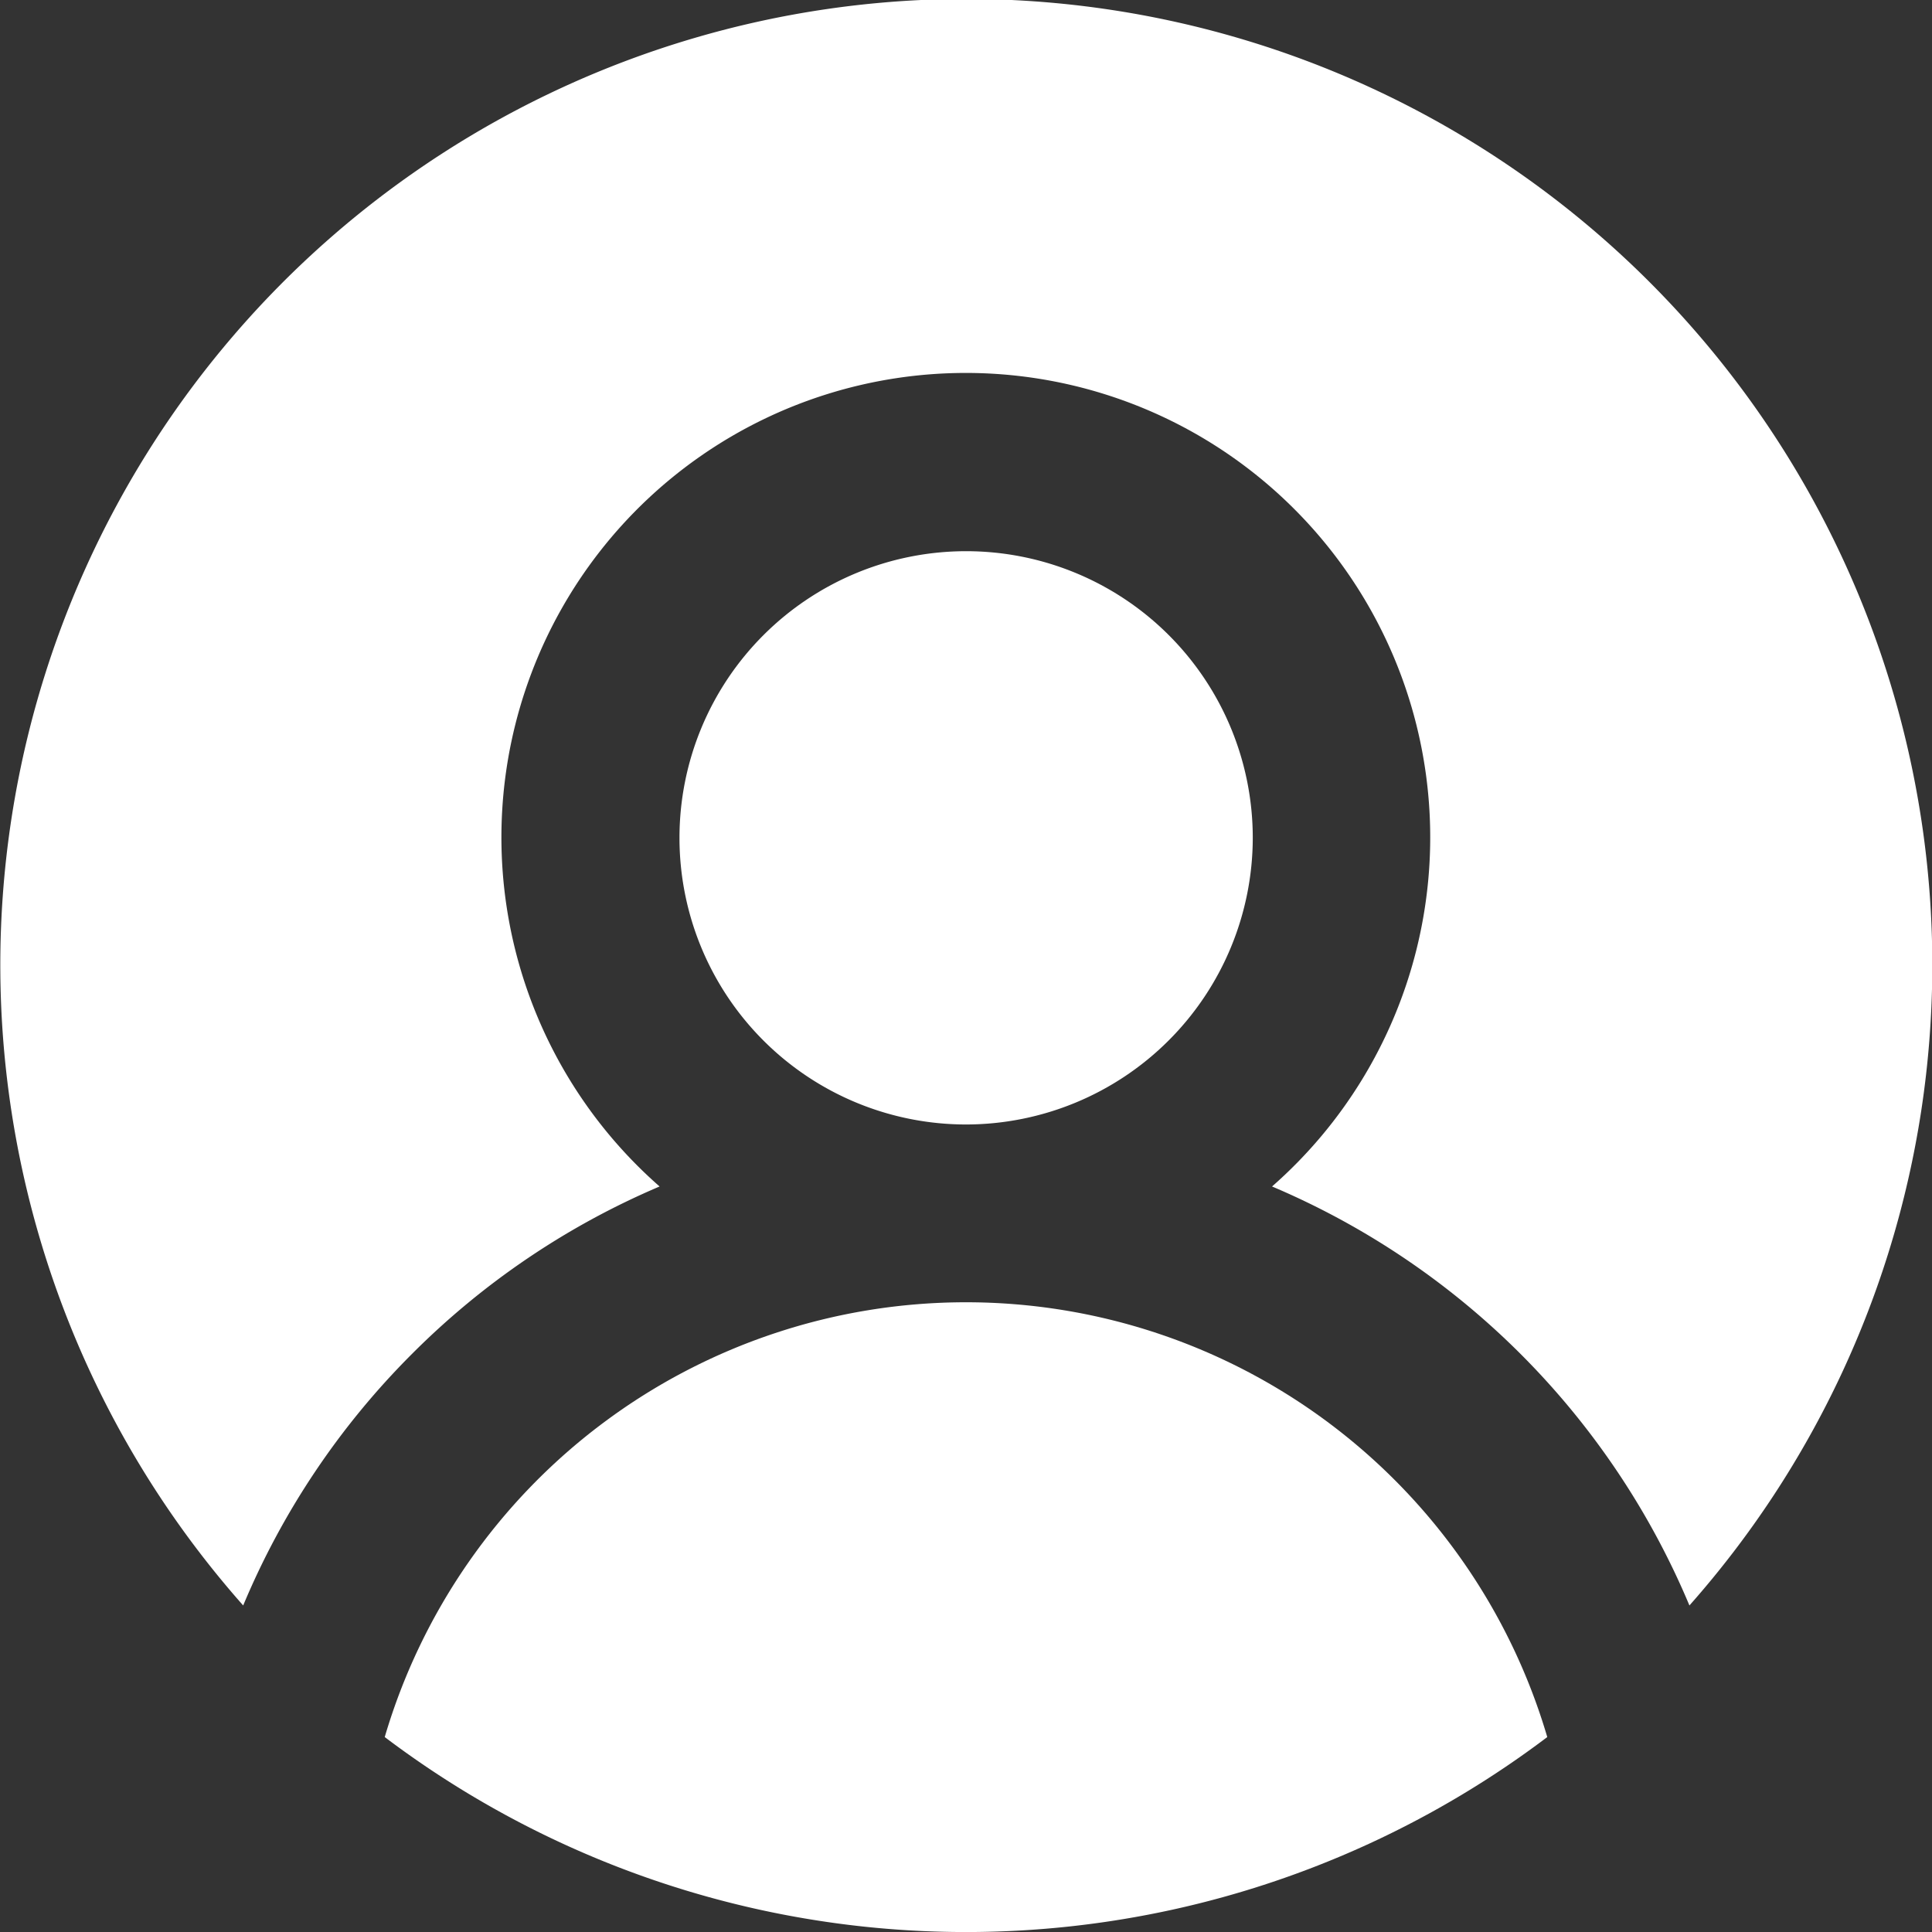 <svg id="login" xmlns="http://www.w3.org/2000/svg" width="15.738" height="15.738" viewBox="0 0 15.738 15.738">
  <rect x="0" y="0" width="15.738" height="15.738" fill="#333333" stroke="none"/>
  <path id="Path_32630" data-name="Path 32630" d="M96.355,11.03a6.376,6.376,0,0,1,2.018-1.365,3.783,3.783,0,1,1,4.989,0,6.389,6.389,0,0,1,3.4,3.413,7.869,7.869,0,1,0-11.781,0A6.366,6.366,0,0,1,96.355,11.03Zm0,0" transform="translate(-93)" fill="#fff"/>
  <path id="Path_32631" data-name="Path 32631" d="M157.918,223.287a7.852,7.852,0,0,0,9.47,0,4.936,4.936,0,0,0-9.47,0Zm0,0" transform="translate(-154.784 -209.137)" fill="#fff"/>
  <path id="Path_32632" data-name="Path 32632" d="M212.3,95.335a2.335,2.335,0,1,0-2.335,2.335A2.338,2.338,0,0,0,212.3,95.335Zm0,0" transform="translate(-202.095 -88.51)" fill="#fff"/>
</svg>
